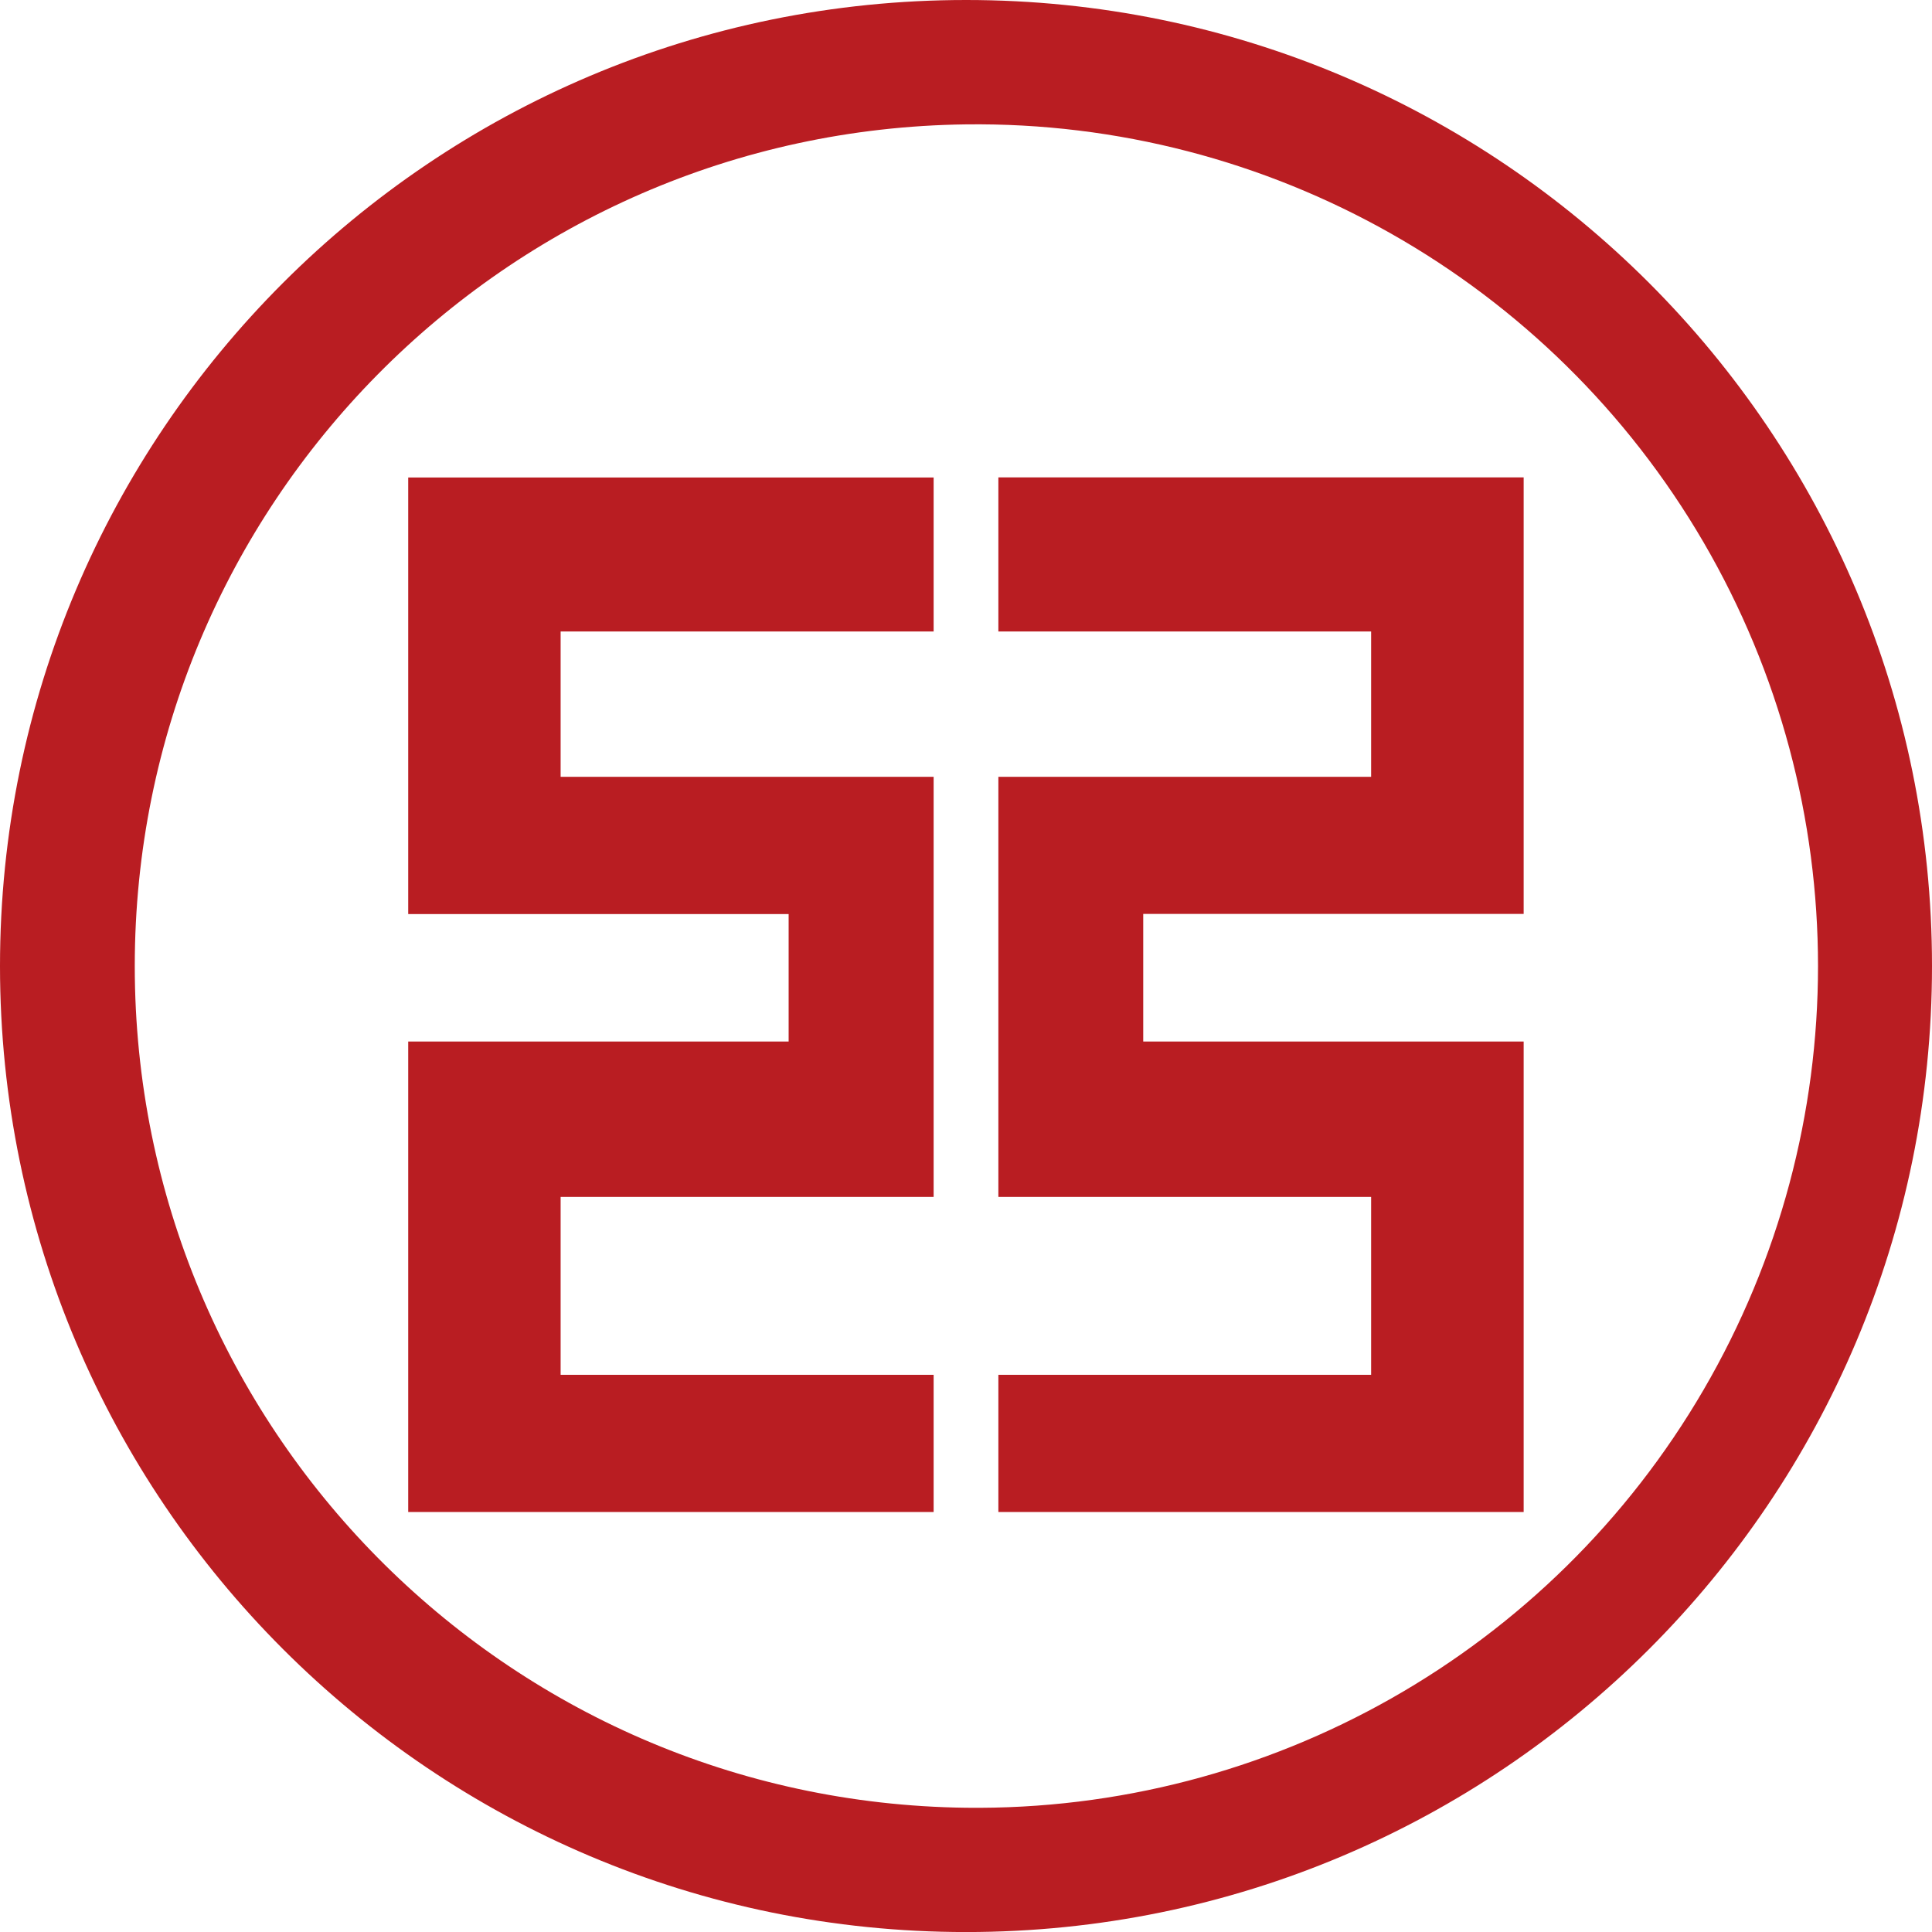 <svg 
 xmlns="http://www.w3.org/2000/svg"
 xmlns:xlink="http://www.w3.org/1999/xlink"
 width="45px" height="45px">
<path fill-rule="evenodd"  fill="rgb(185, 29, 34)"
 d="M-0.000,22.503 C-0.000,10.073 10.074,-0.000 22.503,-0.000 C34.928,-0.000 45.000,10.074 45.000,22.500 C45.000,34.927 34.928,45.001 22.503,45.001 C10.079,45.003 0.005,34.932 -0.000,22.506 L-0.000,22.503 ZM22.500,42.106 C29.561,42.193 36.122,38.476 39.678,32.374 C43.234,26.273 43.234,18.731 39.678,12.629 C36.122,6.528 29.561,2.810 22.500,2.897 C11.769,3.030 3.139,11.768 3.139,22.502 C3.139,33.236 11.769,41.974 22.500,42.106 L22.500,42.106 ZM9.508,11.122 L21.746,11.122 L21.746,14.708 L13.058,14.708 L13.058,18.094 L21.746,18.094 L21.746,27.878 L13.058,27.878 L13.058,32.022 L21.746,32.022 L21.746,35.217 L9.508,35.217 L9.508,24.259 L18.369,24.259 L18.369,21.290 L9.508,21.290 L9.508,11.122 ZM35.489,11.122 L35.489,21.287 L26.628,21.287 L26.628,24.259 L35.489,24.259 L35.489,35.217 L23.254,35.217 L23.254,32.022 L31.936,32.022 L31.936,27.878 L23.254,27.878 L23.254,18.094 L31.936,18.094 L31.936,14.708 L23.254,14.708 L23.254,11.119 L35.489,11.119 L35.489,11.122 Z"/>
</svg>